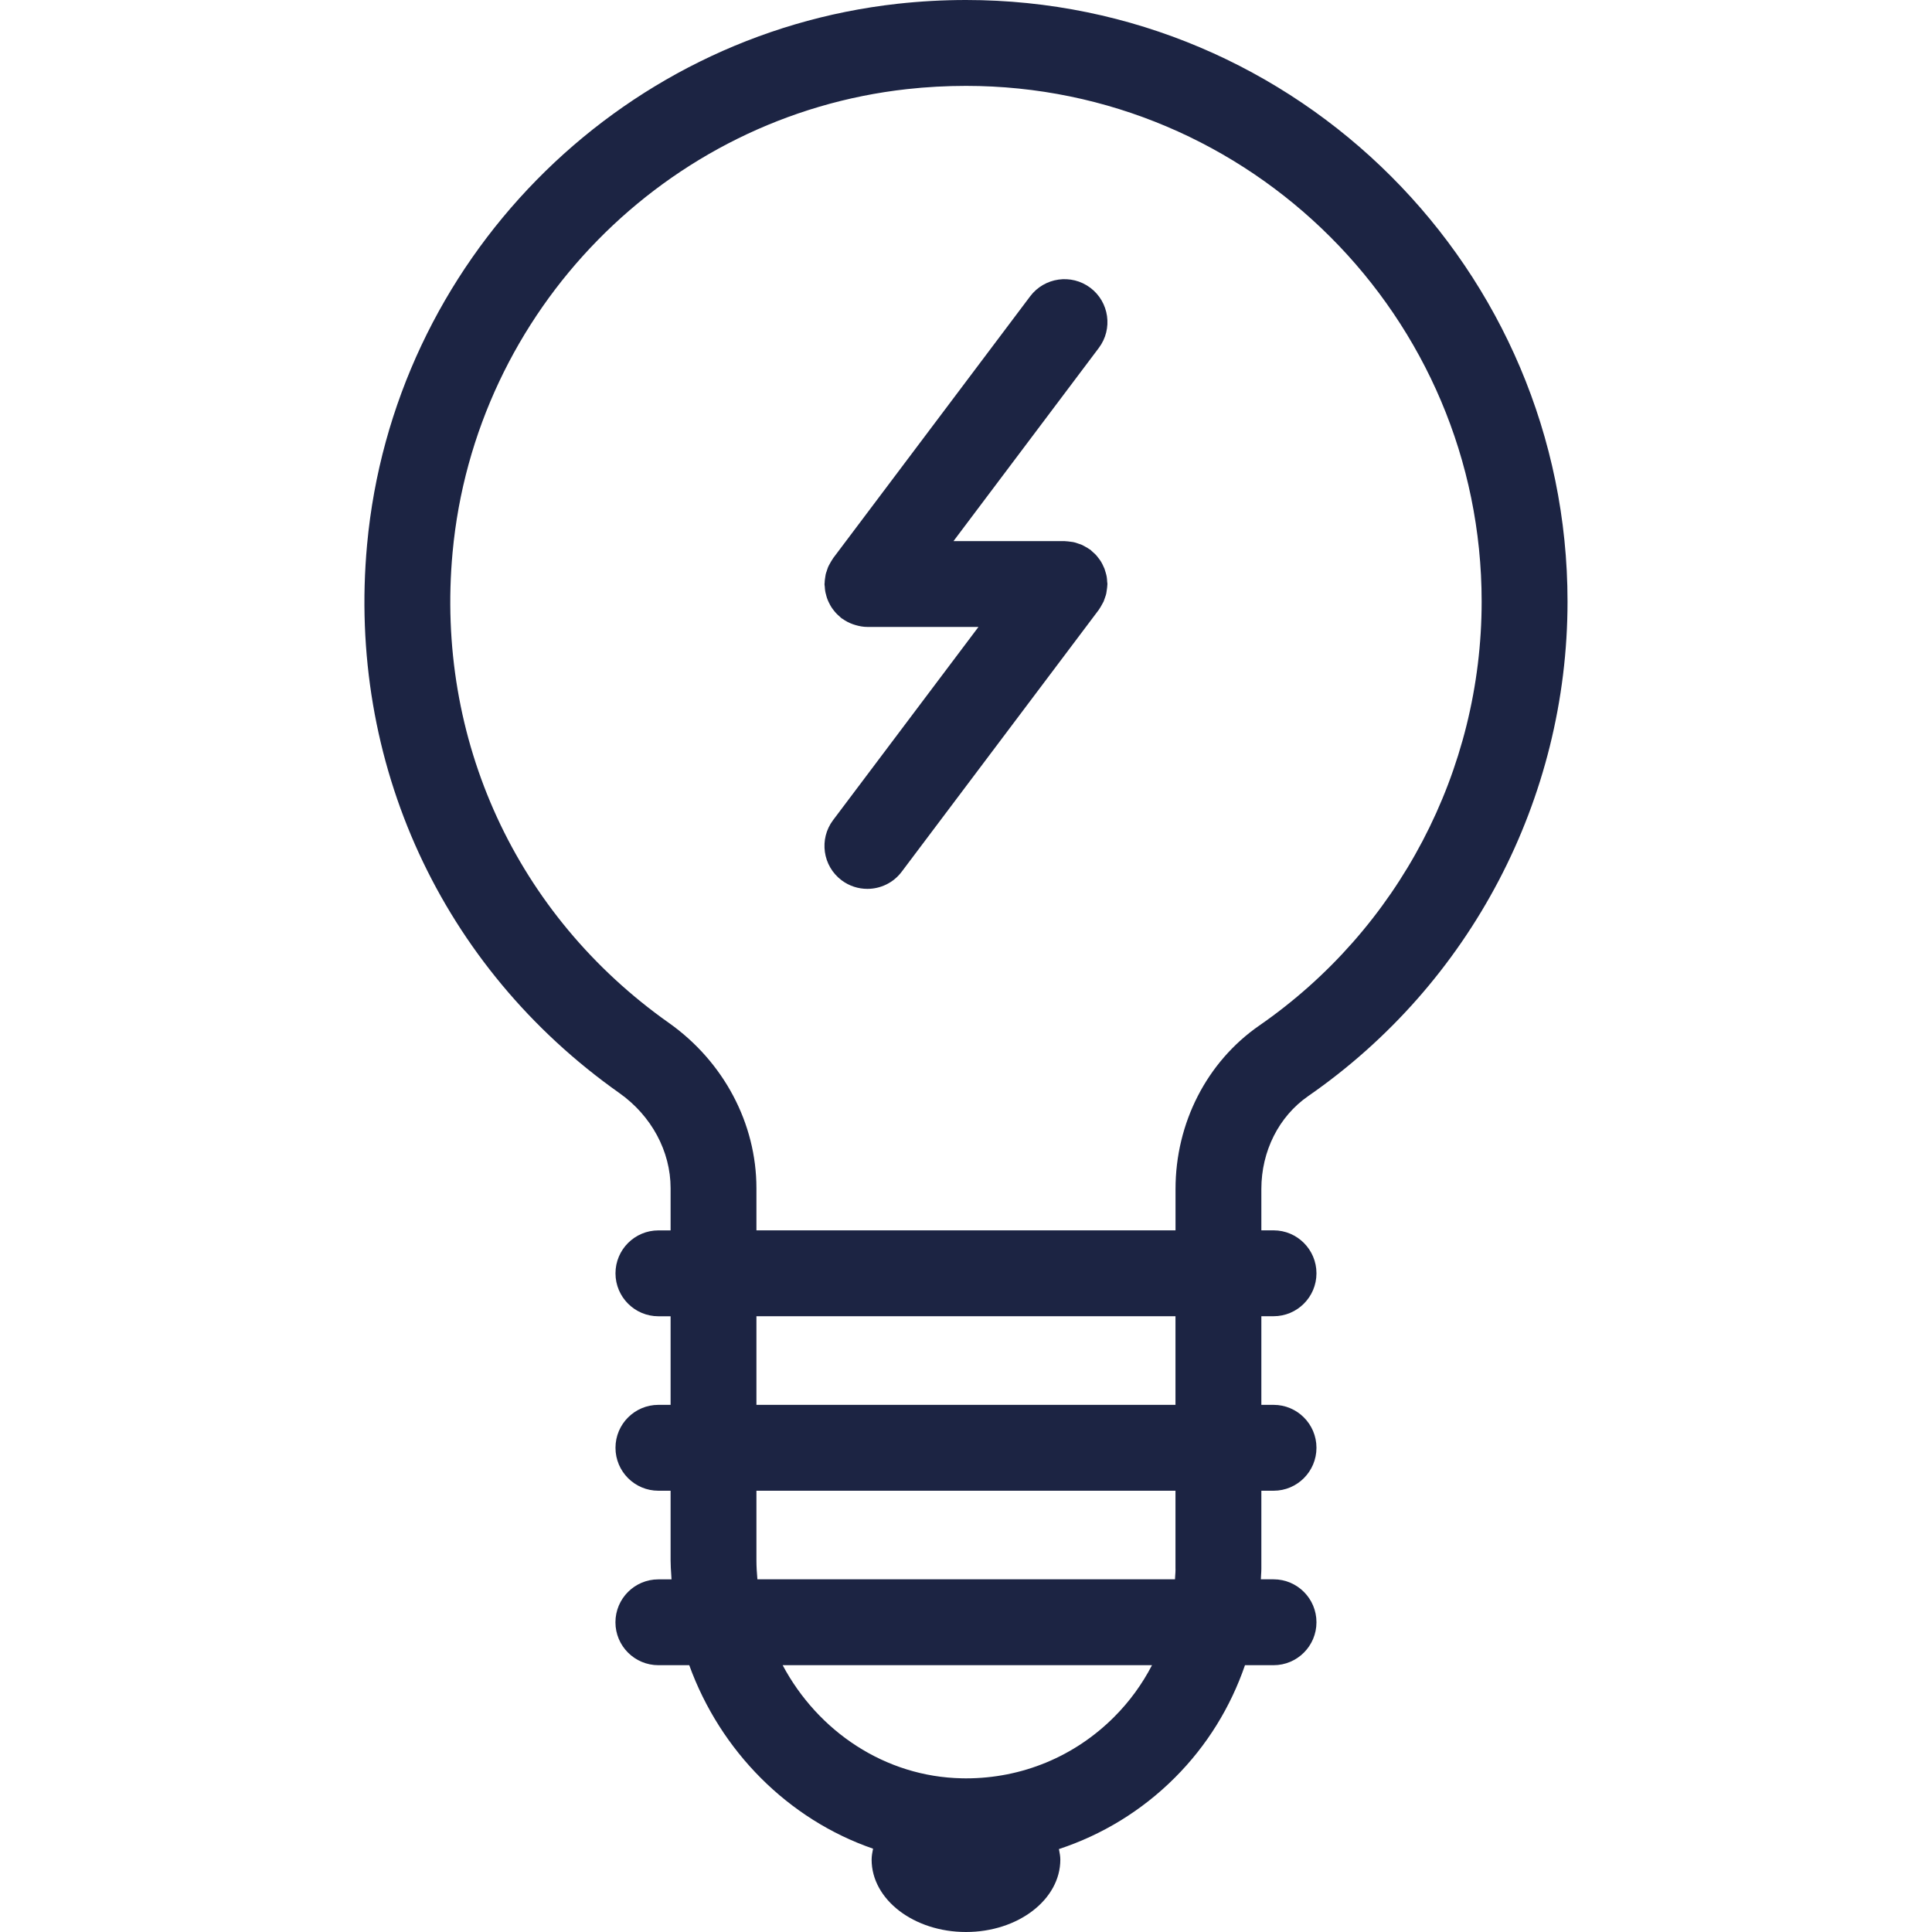 <svg width="40" height="40" viewBox="0 0 40 40" fill="none" xmlns="http://www.w3.org/2000/svg">
<g clip-path="url(#clip0)">
<path fill-rule="evenodd" clip-rule="evenodd" d="M13.884 24.6C13.884 23.836 13.487 23.099 12.821 22.629C9.137 20.026 7.185 15.782 7.6 11.276C8.138 5.432 12.757 0.723 18.583 0.078C19.054 0.026 19.53 0 20 0C26.867 0 32.454 5.587 32.454 12.454C32.454 16.536 30.446 20.365 27.084 22.694C26.477 23.115 26.115 23.833 26.115 24.617V25.473H26.368C26.858 25.473 27.256 25.872 27.256 26.362C27.256 26.853 26.858 27.251 26.368 27.251H26.115V29.086H26.368C26.858 29.086 27.256 29.484 27.256 29.975C27.256 30.465 26.858 30.864 26.368 30.864H26.115V32.48C26.115 32.524 26.112 32.568 26.109 32.611C26.108 32.64 26.106 32.669 26.105 32.698H26.368C26.858 32.698 27.256 33.096 27.256 33.587C27.256 34.078 26.858 34.476 26.368 34.476H25.776C25.478 35.342 24.991 36.139 24.324 36.805C23.639 37.49 22.818 37.988 21.924 38.283C21.925 38.289 21.926 38.295 21.927 38.301C21.94 38.367 21.953 38.433 21.953 38.501C21.953 39.329 21.078 40 20 40C18.921 40 18.046 39.329 18.046 38.502C18.046 38.424 18.061 38.349 18.076 38.275C16.319 37.669 14.915 36.256 14.27 34.476H13.631C13.14 34.476 12.742 34.078 12.742 33.588C12.742 33.097 13.14 32.699 13.631 32.699H13.903C13.901 32.67 13.899 32.641 13.898 32.613C13.891 32.511 13.884 32.41 13.884 32.308V30.864H13.632C13.141 30.864 12.743 30.466 12.743 29.975C12.743 29.484 13.141 29.086 13.632 29.086H13.884V27.252H13.632C13.141 27.252 12.743 26.853 12.743 26.363C12.743 25.872 13.141 25.474 13.632 25.474H13.884V24.6ZM20 36.819C21.158 36.819 22.248 36.368 23.067 35.548C23.387 35.228 23.648 34.867 23.851 34.476H16.204C16.933 35.844 18.323 36.788 19.918 36.818L19.999 36.819H20ZM24.331 32.626C24.335 32.578 24.338 32.529 24.338 32.48H24.337V30.864H15.661V32.307C15.661 32.439 15.67 32.569 15.681 32.698H24.327C24.328 32.674 24.33 32.65 24.331 32.626ZM15.661 29.086H24.337V27.251H15.661V29.086ZM18.779 1.845C13.788 2.397 9.831 6.432 9.37 11.439C9.013 15.305 10.687 18.945 13.847 21.177C14.983 21.98 15.661 23.259 15.661 24.6V25.473H24.338V24.617C24.338 23.251 24.986 21.985 26.072 21.233C28.955 19.236 30.676 15.954 30.676 12.454C30.676 6.567 25.887 1.778 20 1.778C19.596 1.778 19.185 1.8 18.779 1.845ZM17.106 12.325C17.098 12.298 17.091 12.272 17.086 12.244C17.08 12.212 17.078 12.179 17.076 12.146C17.075 12.138 17.074 12.13 17.073 12.122C17.072 12.112 17.07 12.102 17.07 12.092C17.07 12.088 17.071 12.085 17.072 12.081C17.072 12.078 17.073 12.074 17.073 12.071C17.073 12.04 17.077 12.01 17.081 11.98C17.082 11.977 17.082 11.973 17.083 11.969C17.084 11.962 17.085 11.955 17.086 11.947C17.088 11.93 17.09 11.912 17.094 11.896C17.099 11.871 17.107 11.848 17.116 11.825C17.117 11.819 17.119 11.814 17.121 11.808C17.124 11.801 17.127 11.793 17.129 11.785C17.135 11.766 17.141 11.747 17.15 11.729C17.157 11.712 17.167 11.695 17.177 11.678C17.181 11.671 17.184 11.665 17.188 11.658L17.19 11.654C17.205 11.627 17.22 11.601 17.238 11.576C17.24 11.573 17.242 11.57 17.243 11.567C17.245 11.564 17.247 11.56 17.249 11.557L21.329 6.134C21.624 5.743 22.181 5.663 22.574 5.958C22.966 6.253 23.045 6.811 22.75 7.203L19.741 11.203H22.039C22.043 11.203 22.047 11.204 22.05 11.204C22.054 11.205 22.057 11.205 22.061 11.205C22.094 11.206 22.126 11.211 22.159 11.215C22.166 11.216 22.173 11.217 22.18 11.218C22.198 11.22 22.217 11.222 22.236 11.227C22.259 11.232 22.281 11.239 22.303 11.247C22.309 11.249 22.314 11.251 22.32 11.253C22.327 11.255 22.334 11.257 22.34 11.26C22.361 11.266 22.382 11.273 22.402 11.282C22.419 11.29 22.436 11.3 22.453 11.309C22.459 11.313 22.466 11.316 22.472 11.32C22.5 11.336 22.528 11.351 22.554 11.37C22.558 11.372 22.561 11.374 22.564 11.376C22.567 11.377 22.57 11.379 22.574 11.381C22.583 11.388 22.59 11.396 22.598 11.404C22.604 11.41 22.61 11.416 22.617 11.421L22.623 11.427C22.644 11.445 22.666 11.464 22.685 11.484C22.705 11.505 22.722 11.527 22.739 11.55L22.741 11.552C22.758 11.574 22.775 11.596 22.79 11.62C22.806 11.645 22.819 11.671 22.832 11.697L22.834 11.702C22.846 11.726 22.857 11.749 22.867 11.774C22.876 11.799 22.883 11.824 22.89 11.849C22.891 11.852 22.892 11.855 22.893 11.859C22.901 11.885 22.908 11.912 22.913 11.94C22.918 11.969 22.92 11.998 22.922 12.028C22.922 12.031 22.922 12.034 22.922 12.037C22.923 12.045 22.924 12.053 22.925 12.061C22.926 12.071 22.928 12.081 22.928 12.092C22.928 12.095 22.927 12.099 22.927 12.102C22.926 12.105 22.926 12.109 22.926 12.112C22.925 12.143 22.921 12.173 22.917 12.203C22.916 12.206 22.916 12.21 22.915 12.214C22.914 12.221 22.913 12.228 22.912 12.236C22.91 12.253 22.908 12.271 22.904 12.288C22.899 12.312 22.891 12.335 22.883 12.358C22.881 12.364 22.879 12.369 22.877 12.375C22.874 12.383 22.872 12.39 22.869 12.398C22.863 12.417 22.857 12.436 22.849 12.454C22.841 12.471 22.831 12.488 22.821 12.505C22.818 12.512 22.814 12.519 22.81 12.525L22.808 12.529C22.793 12.556 22.779 12.582 22.761 12.607C22.758 12.61 22.757 12.613 22.755 12.616C22.753 12.619 22.751 12.623 22.749 12.626L18.669 18.048C18.494 18.281 18.227 18.403 17.958 18.403C17.772 18.403 17.584 18.345 17.424 18.225C17.032 17.93 16.953 17.372 17.248 16.98L20.258 12.98H17.959H17.958H17.958C17.958 12.98 17.958 12.98 17.957 12.98C17.957 12.98 17.957 12.98 17.957 12.98C17.871 12.98 17.79 12.964 17.711 12.941C17.694 12.936 17.678 12.931 17.661 12.925C17.581 12.897 17.506 12.858 17.439 12.809C17.437 12.808 17.434 12.807 17.432 12.806C17.43 12.805 17.427 12.804 17.425 12.802C17.416 12.795 17.408 12.787 17.4 12.78C17.394 12.774 17.389 12.768 17.382 12.762C17.38 12.76 17.378 12.759 17.376 12.757C17.354 12.738 17.333 12.72 17.314 12.699C17.294 12.678 17.277 12.656 17.259 12.634L17.258 12.632C17.241 12.61 17.224 12.588 17.209 12.564C17.193 12.539 17.18 12.512 17.167 12.486L17.164 12.481C17.153 12.458 17.141 12.434 17.132 12.409C17.122 12.385 17.115 12.36 17.108 12.335C17.107 12.332 17.107 12.328 17.106 12.325Z" fill="#1C2443"/>
</g>
<defs>
<clipPath id="clip0">
<rect width="40" height="40" fill="white"/>
</clipPath>
</defs>
</svg>
